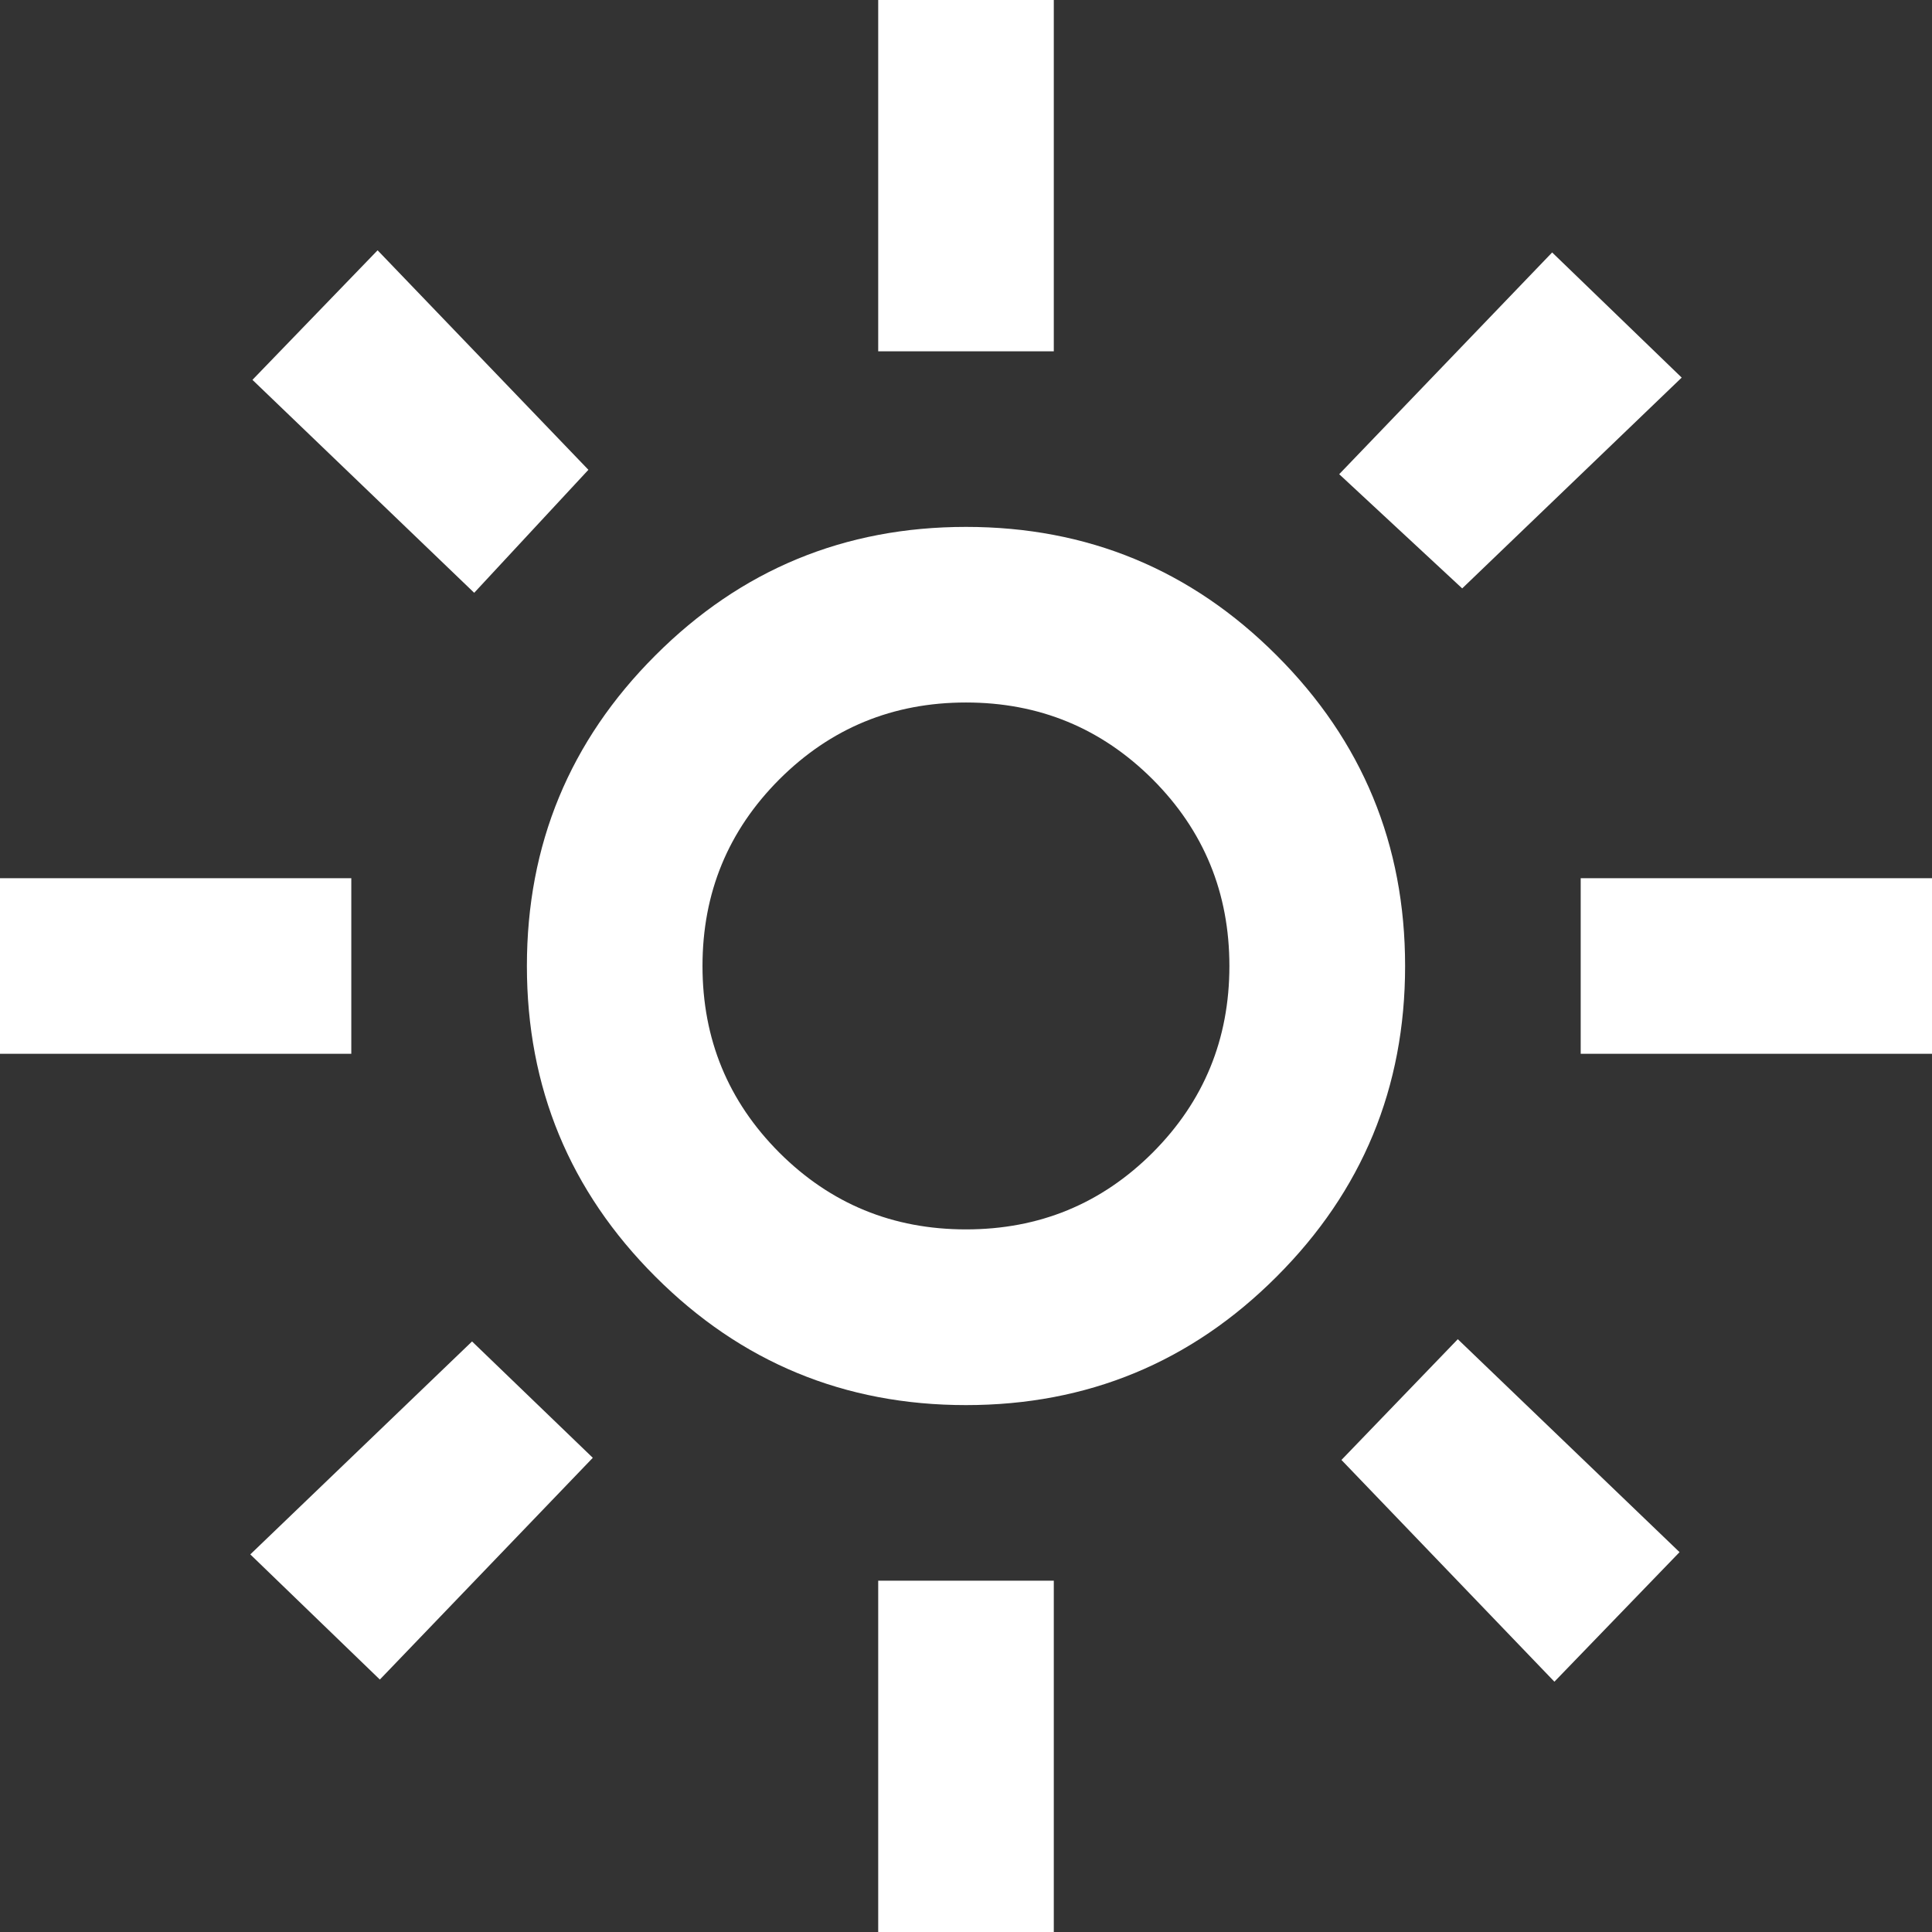 <svg width="18" height="18" viewBox="0 0 18 18" fill="none" xmlns="http://www.w3.org/2000/svg">
<rect x="0" y="0" width="18" height="18" fill="#333333" stroke="none"/>
<path d="M9 11.454C9.682 11.454 10.261 11.216 10.739 10.739C11.216 10.261 11.454 9.682 11.454 9C11.454 8.318 11.216 7.739 10.739 7.261C10.261 6.784 9.682 6.545 9 6.545C8.318 6.545 7.739 6.784 7.261 7.261C6.784 7.739 6.545 8.318 6.545 9C6.545 9.682 6.784 10.261 7.261 10.739C7.739 11.216 8.318 11.454 9 11.454ZM9 13.091C7.868 13.091 6.903 12.692 6.106 11.894C5.308 11.097 4.909 10.132 4.909 9C4.909 7.868 5.308 6.903 6.106 6.106C6.903 5.308 7.868 4.909 9 4.909C10.132 4.909 11.097 5.308 11.894 6.106C12.692 6.903 13.091 7.868 13.091 9C13.091 10.132 12.692 11.097 11.894 11.894C11.097 12.692 10.132 13.091 9 13.091ZM3.273 9.818H0V8.182H3.273V9.818ZM18 9.818H14.727V8.182H18V9.818ZM8.182 3.273V0H9.818V3.273H8.182ZM8.182 18V14.727H9.818V18H8.182ZM4.418 5.523L2.352 3.539L3.518 2.332L5.482 4.377L4.418 5.523ZM14.482 15.668L12.498 13.602L13.582 12.477L15.648 14.461L14.482 15.668ZM12.477 4.418L14.461 2.352L15.668 3.518L13.623 5.482L12.477 4.418ZM2.332 14.482L4.398 12.498L5.523 13.582L3.539 15.648L2.332 14.482Z" fill="white"/>
</svg>
